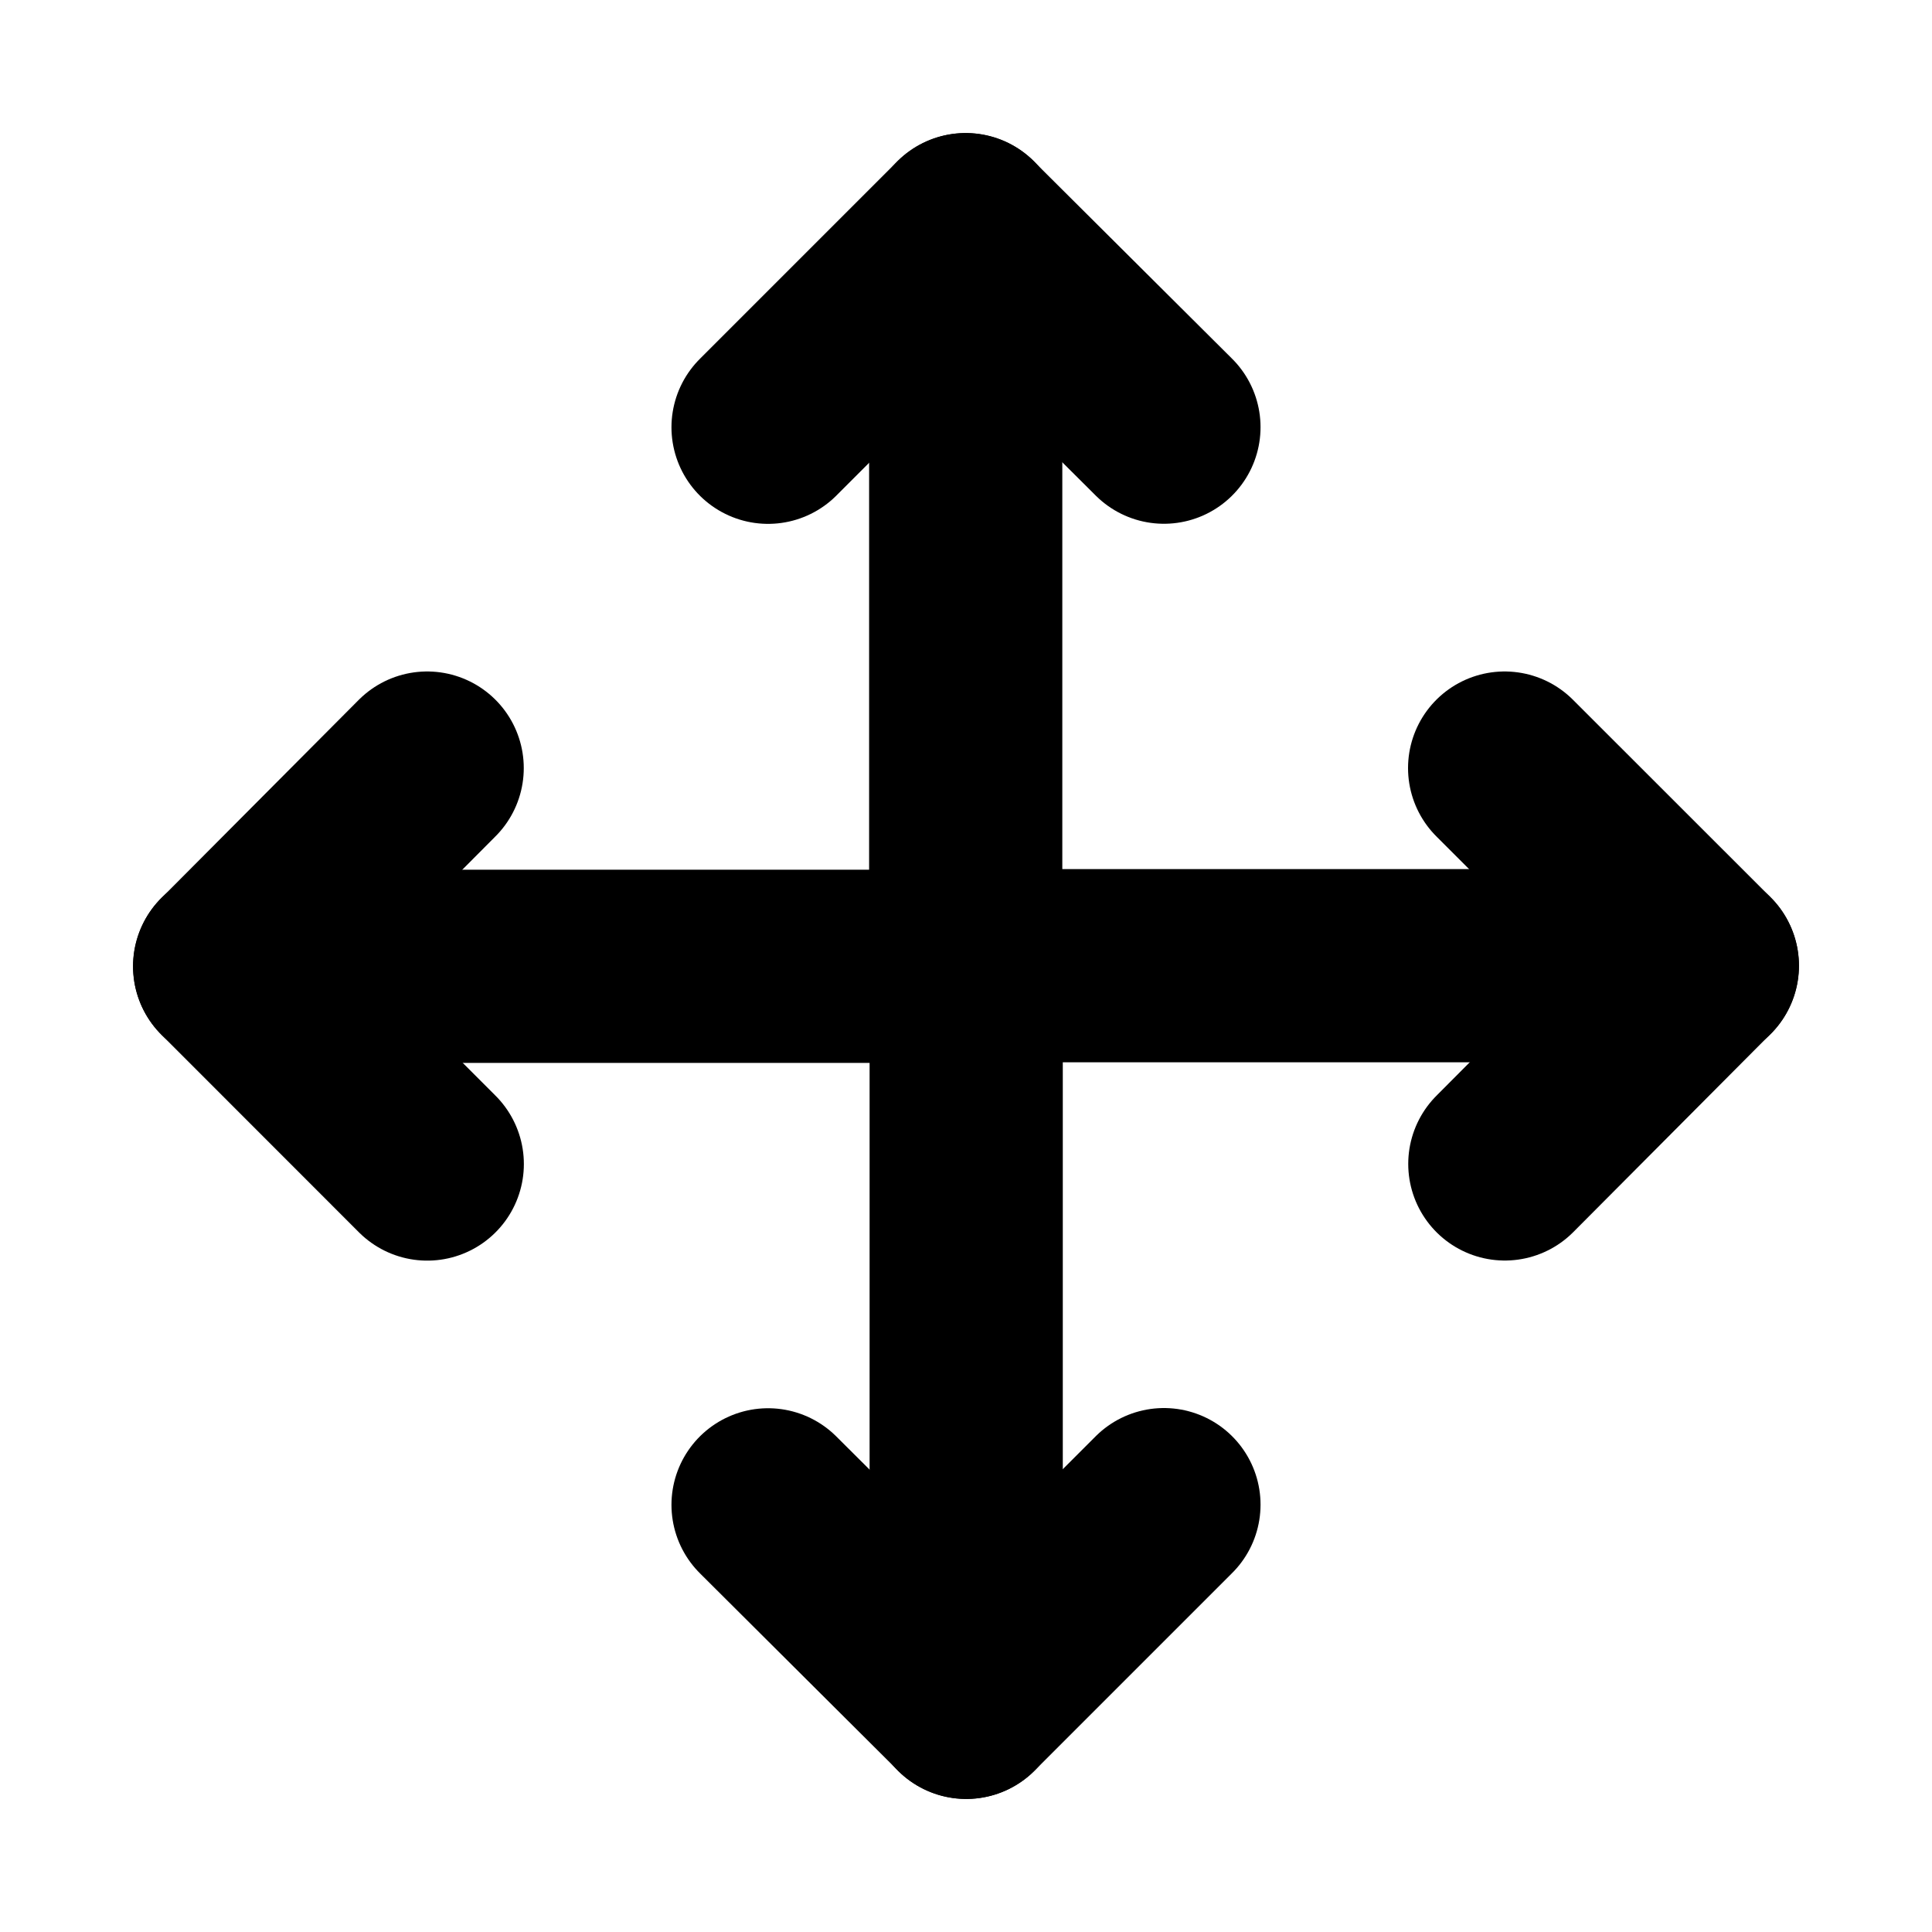 <svg width="20" height="20" viewBox="0 0 20 20" fill="none" stroke="currentColor" xmlns="http://www.w3.org/2000/svg">
<path d="M9.997 2.838L9.997 10.001" stroke-width="2" stroke-linecap="round"/>
<path d="M9.996 2.378L12.049 4.422" stroke-width="2" stroke-linecap="round"/>
<path d="M9.997 2.377L7.951 4.423" stroke-width="2" stroke-linecap="round"/>
<path d="M10.002 17.162L10.002 9.999" stroke-width="2" stroke-linecap="round"/>
<path d="M10.003 17.622L7.951 15.578" stroke-width="2" stroke-linecap="round"/>
<path d="M10.002 17.623L12.049 15.576" stroke-width="2" stroke-linecap="round"/>
<path d="M17.162 9.997L9.999 9.997" stroke-width="2" stroke-linecap="round"/>
<path d="M17.622 9.996L15.578 12.049" stroke-width="2" stroke-linecap="round"/>
<path d="M17.623 9.997L15.576 7.951" stroke-width="2" stroke-linecap="round"/>
<path d="M2.838 10.003L10.001 10.003" stroke-width="2" stroke-linecap="round"/>
<path d="M2.378 10.004L4.422 7.951" stroke-width="2" stroke-linecap="round"/>
<path d="M2.377 10.003L4.423 12.05" stroke-width="2" stroke-linecap="round"/>
</svg>
